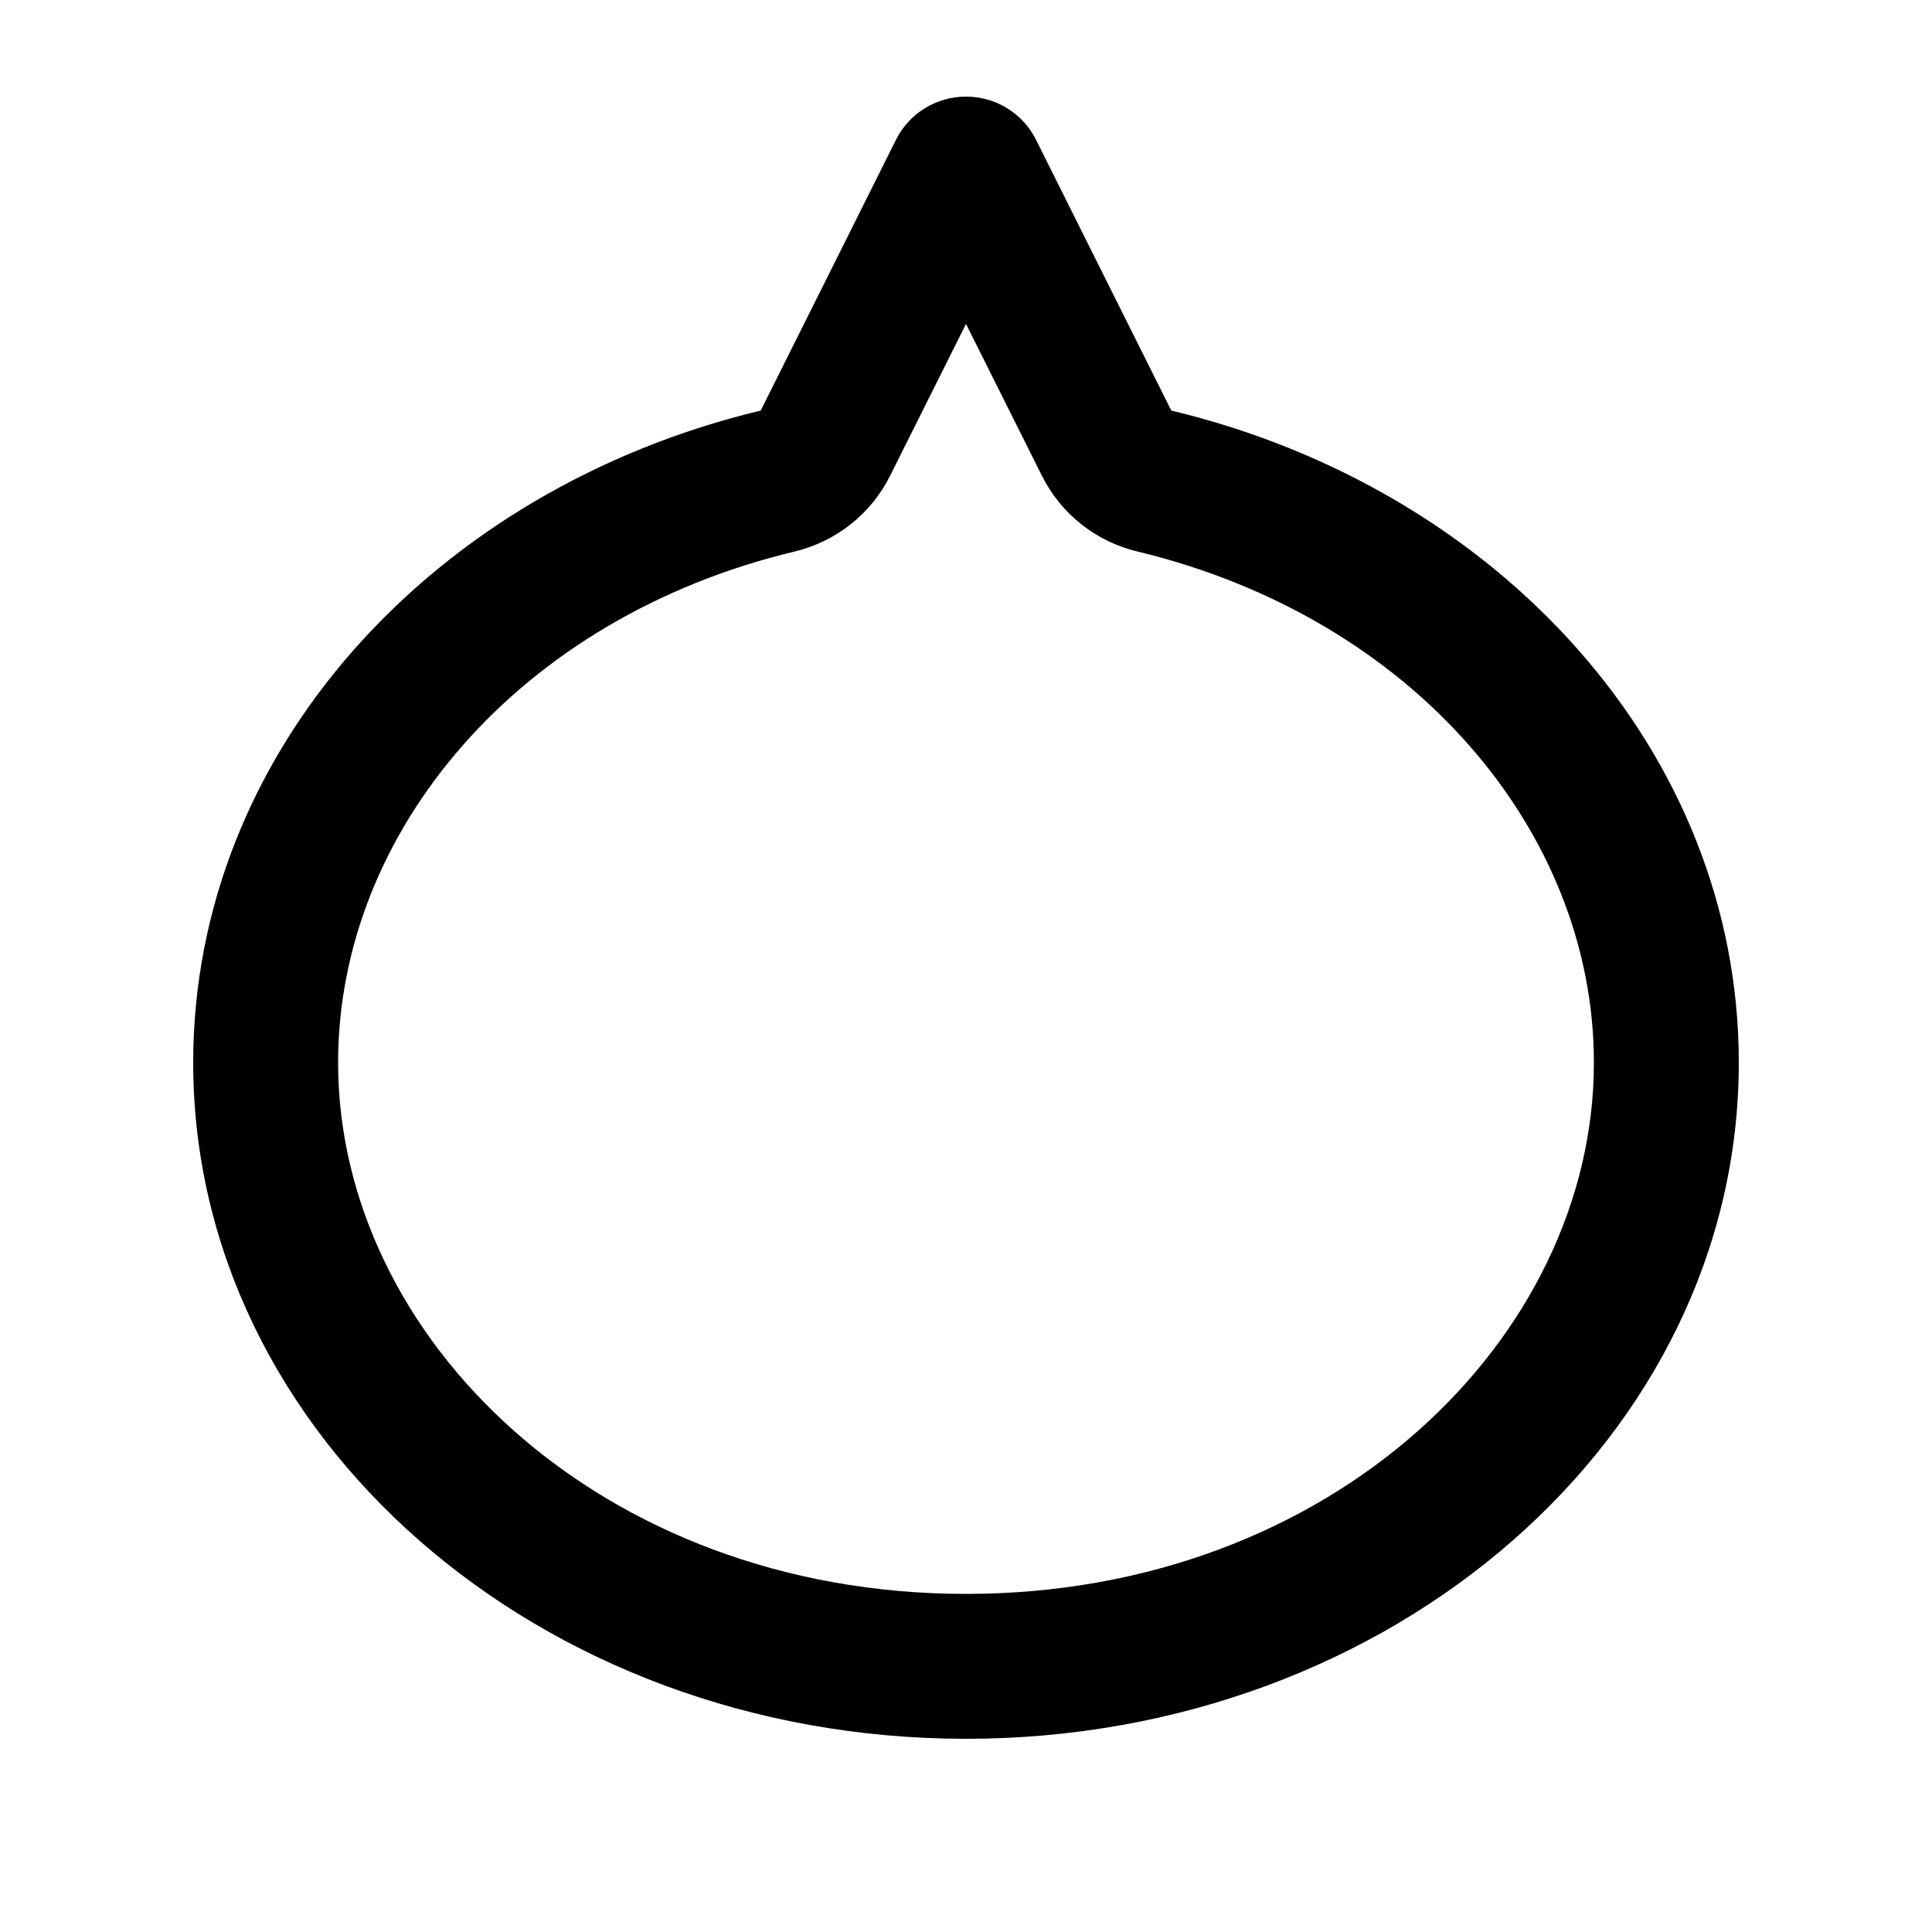<svg xmlns="http://www.w3.org/2000/svg" viewBox="0 0 640 640"><!--! Font Awesome Pro 7.1.0 by @fontawesome - https://fontawesome.com License - https://fontawesome.com/license (Commercial License) Copyright 2025 Fonticons, Inc. --><path fill="currentColor" d="M294.9 157.5L320 107.3L345.1 157.5C351.4 170.2 363 179.4 376.8 182.7C468.2 204.7 528 275.5 528 352C528 443.4 441.1 528 320 528C198.9 528 112 443.4 112 352C112 275.5 171.8 204.6 263.2 182.7C277 179.4 288.6 170.2 294.9 157.5zM388 136L343.2 46.3C338.8 37.5 329.8 32 320 32C310.2 32 301.2 37.5 296.8 46.3L252 136C143.6 162 64 248.9 64 352C64 475.7 178.6 576 320 576C461.4 576 576 475.7 576 352C576 248.9 496.4 162 388 136z"/></svg>
